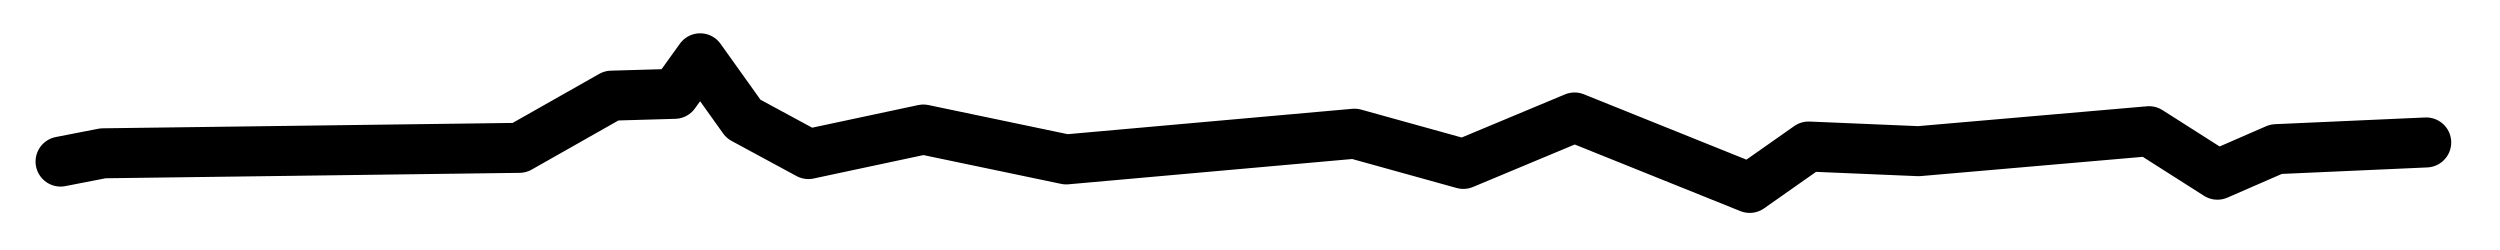 <svg viewBox="0 0 100 10" xmlns="http://www.w3.org/2000/svg" xml:space="preserve" style="fill-rule:evenodd;clip-rule:evenodd;stroke-linecap:round;stroke-linejoin:round;stroke-miterlimit:1.5"><path d="m2.422 6.463 1.701-.331 16.651-.218 3.687-2.088 2.525-.073 1.021-1.421 1.733 2.426 2.596 1.404 4.6-.981 5.714 1.195 11.531-1.028 4.353 1.208 4.449-1.857 7.005 2.817 2.357-1.655 4.4.186 9.218-.799 2.734 1.74 2.347-1.022 6.005-.268" style="fill:none;stroke:#000;stroke-width:2px"/></svg>